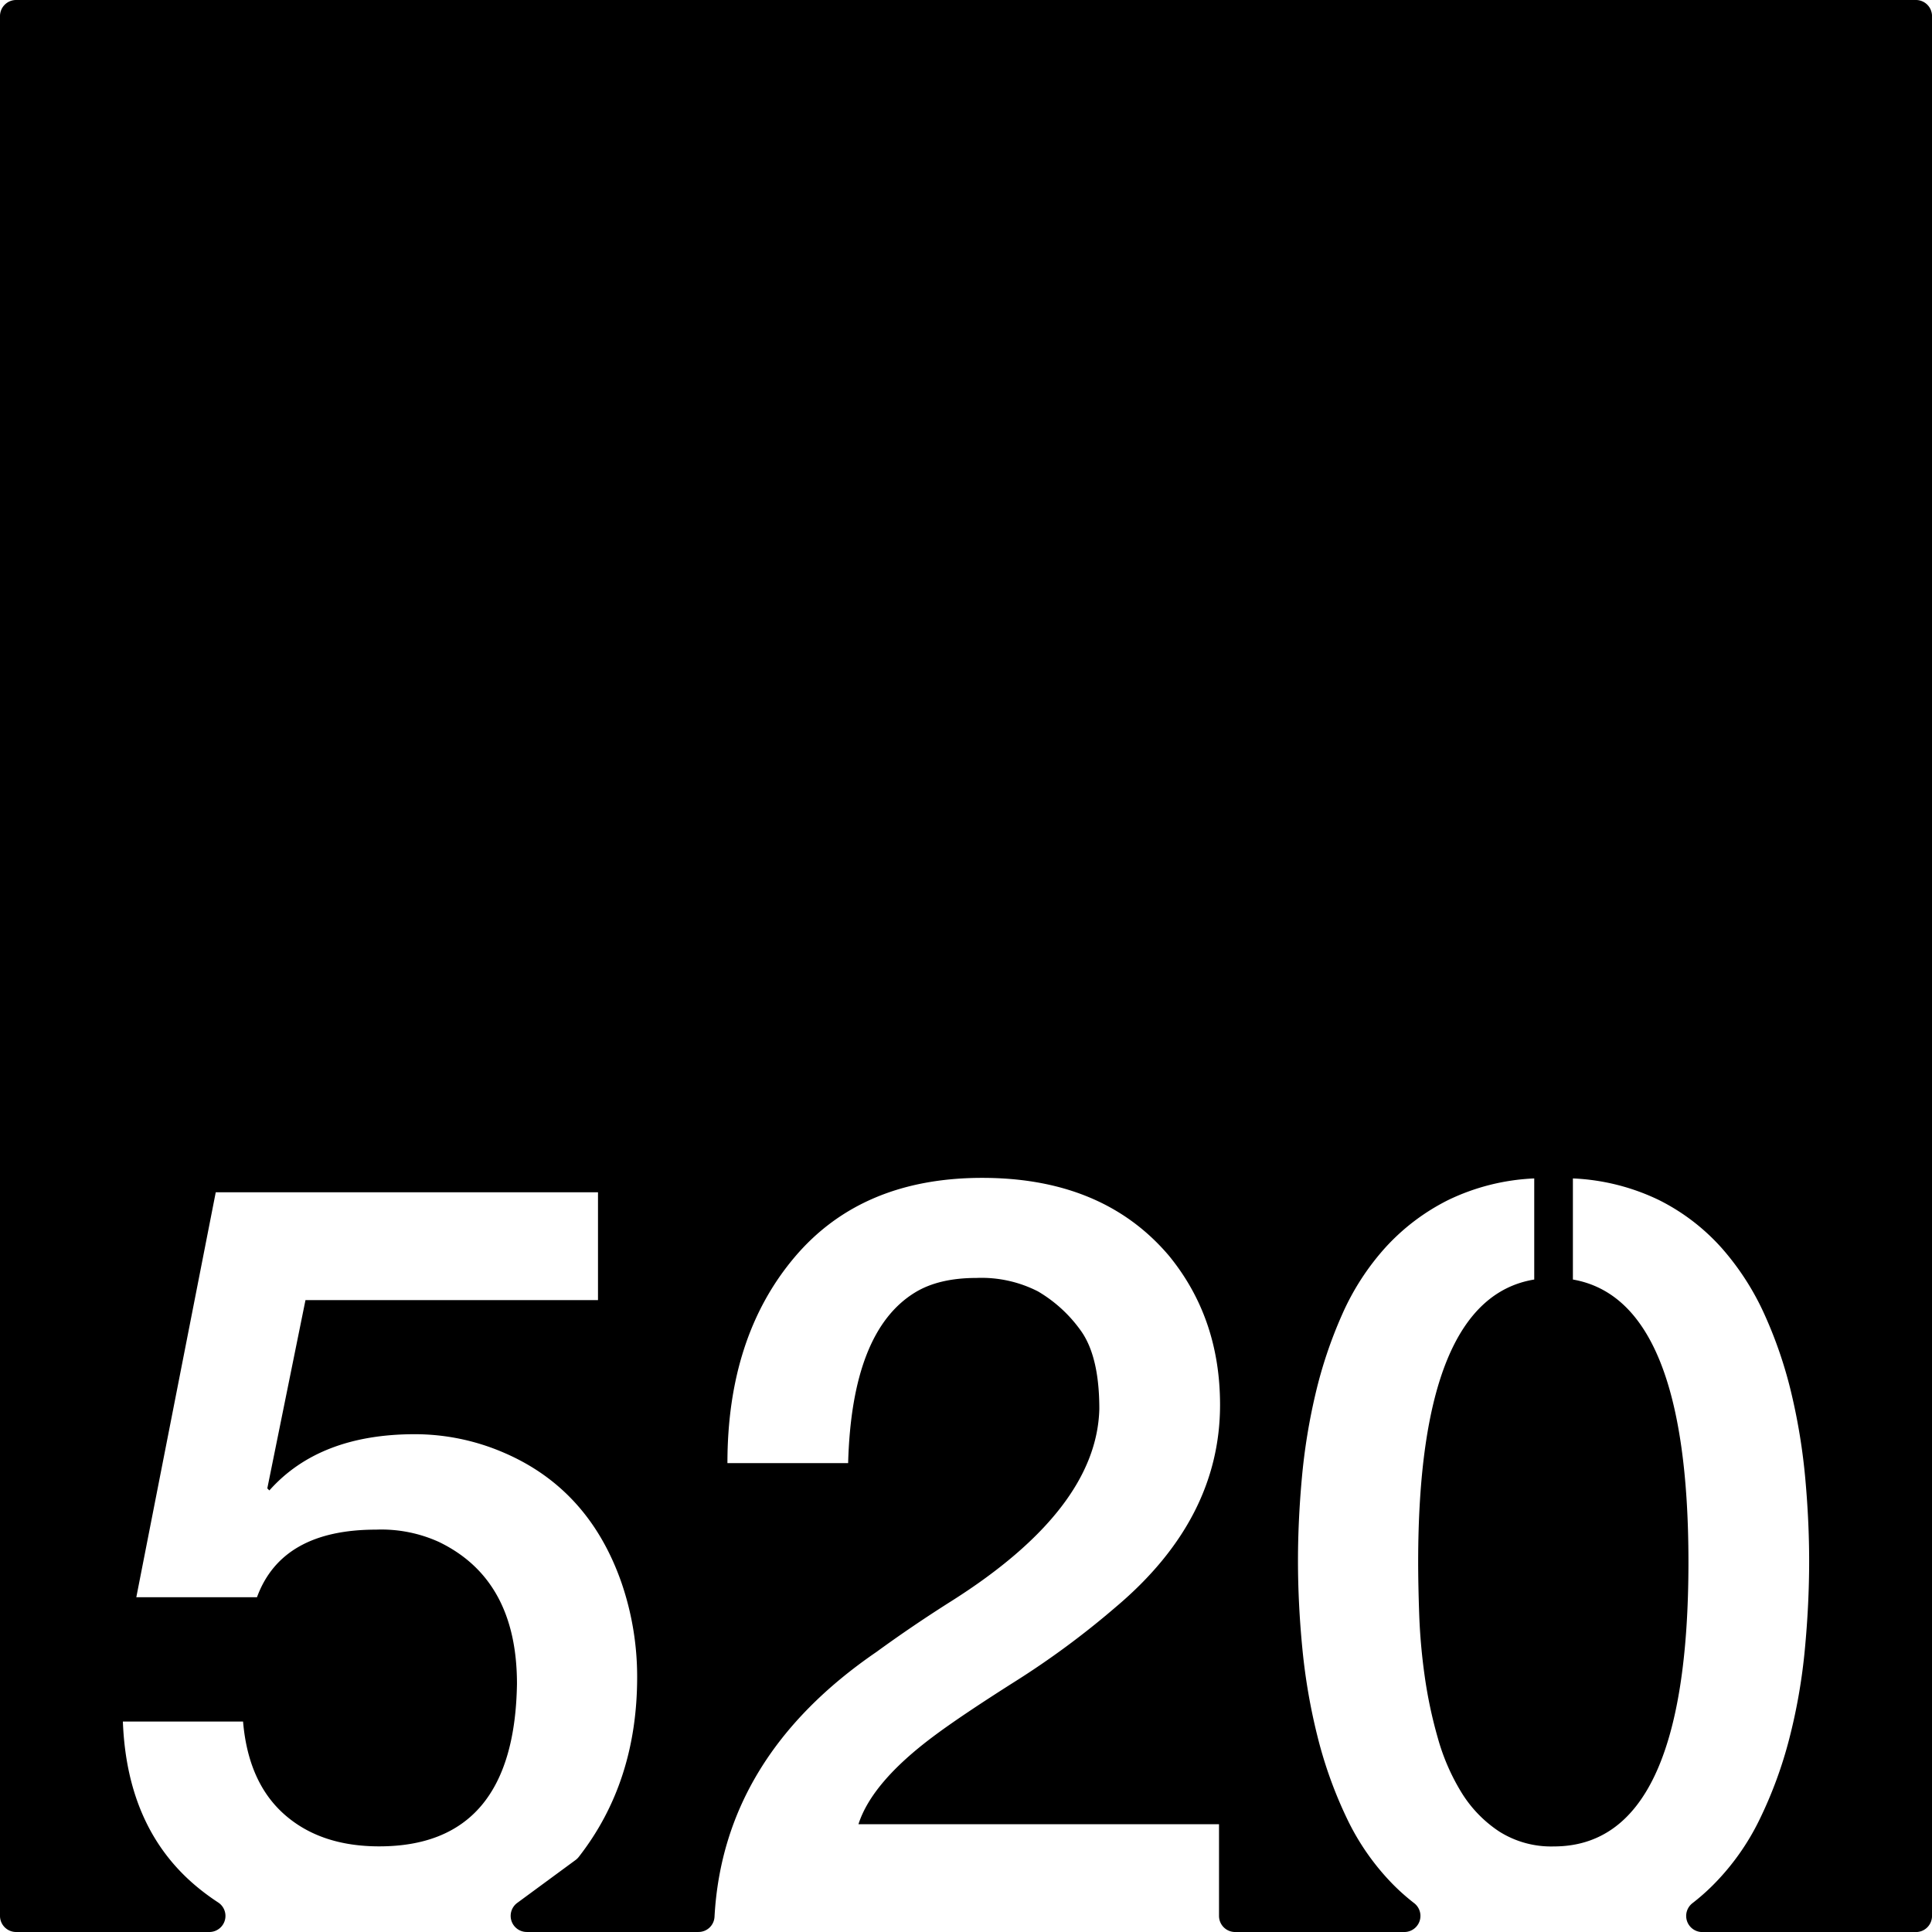 <svg xmlns="http://www.w3.org/2000/svg" width="120mm" height="120mm" viewBox="0 0 340.157 340.157">
  <g id="Zimmernummer">
      <g id="Z-03-520">
        <path fill="#000000" stroke="none" d="M337.323,0H2.834A2.834,2.834,0,0,0,0,2.834V337.323a2.834,2.834,0,0,0,2.834,2.834H36.867a2.831,2.831,0,0,0,1.524-5.215,40.78,40.78,0,0,1-3.316-2.413Q22.356,322.268,21.634,303.1h21.16q.908,10.716,7.265,16.347t16.711,5.631q23.8,0,24.25-28.608,0-18.345-13.715-24.976a24.515,24.515,0,0,0-11.08-2.18q-16.62,0-20.978,11.9H24l13.986-71.294h67.3V228.9H53.784l-6.721,33.15.364.363q8.807-9.9,25.611-9.9a39.5,39.5,0,0,1,15.711,3.269q14.985,6.45,20.707,22.978a50.891,50.891,0,0,1,2.724,16.529q0,18.484-10.283,31.649a2.954,2.954,0,0,1-.579.56l-10.252,7.537a2.834,2.834,0,0,0,1.679,5.118h30.234A2.821,2.821,0,0,0,125.8,337.5q1.534-28.176,28.519-46.655,6.357-4.632,13.26-8.991,25.52-16.165,25.974-33.786,0-9.263-3.269-13.8a24.448,24.448,0,0,0-7.537-6.9A21.828,21.828,0,0,0,171.94,225q-6.63,0-10.806,2.543-11.172,6.811-11.807,30.062H128.075q0-22.251,11.807-36.238t33.058-13.986q21.252,0,32.877,13.714,8.991,10.989,8.99,26.247,0,20.073-18.254,35.511a149.59,149.59,0,0,1-18.074,13.35q-9.446,5.994-14.168,9.536-10.808,8.085-13.168,15.44h63.483v16.146a2.834,2.834,0,0,0,2.834,2.834h29.8a2.835,2.835,0,0,0,1.7-5.1,38.041,38.041,0,0,1-3.63-3.207,42.914,42.914,0,0,1-8.219-11.761,75.605,75.605,0,0,1-5.131-14.3,105.157,105.157,0,0,1-2.679-15.531q-.774-7.946-.772-15.484,0-6.994.682-14.532a106.067,106.067,0,0,1,2.406-14.849,78.385,78.385,0,0,1,4.678-13.941,44.263,44.263,0,0,1,7.582-11.76,37.778,37.778,0,0,1,11.08-8.4,38.566,38.566,0,0,1,15.168-3.814v17.8q-20.434,3.36-20.436,49.769,0,3.906.182,9.173a103.989,103.989,0,0,0,.955,10.808,79.78,79.78,0,0,0,2.315,10.944,37.63,37.63,0,0,0,4.177,9.627,22.08,22.08,0,0,0,6.631,6.856,17.086,17.086,0,0,0,9.627,2.634q23.7,0,23.7-50.042,0-46.227-20.344-49.769v-17.8a38.57,38.57,0,0,1,15.168,3.814,36.842,36.842,0,0,1,11.036,8.446,46.713,46.713,0,0,1,7.582,11.807,76.269,76.269,0,0,1,4.722,13.942,106.18,106.18,0,0,1,2.408,14.848q.681,7.54.68,14.531,0,7.629-.771,15.667a100.507,100.507,0,0,1-2.725,15.576,75,75,0,0,1-5.223,14.213,42.746,42.746,0,0,1-8.308,11.67,37.885,37.885,0,0,1-3.485,3.061,2.838,2.838,0,0,0,1.687,5.112h37.624a2.834,2.834,0,0,0,2.834-2.834V2.834A2.834,2.834,0,0,0,337.323,0Z"/>
      </g>
    </g>
</svg>
